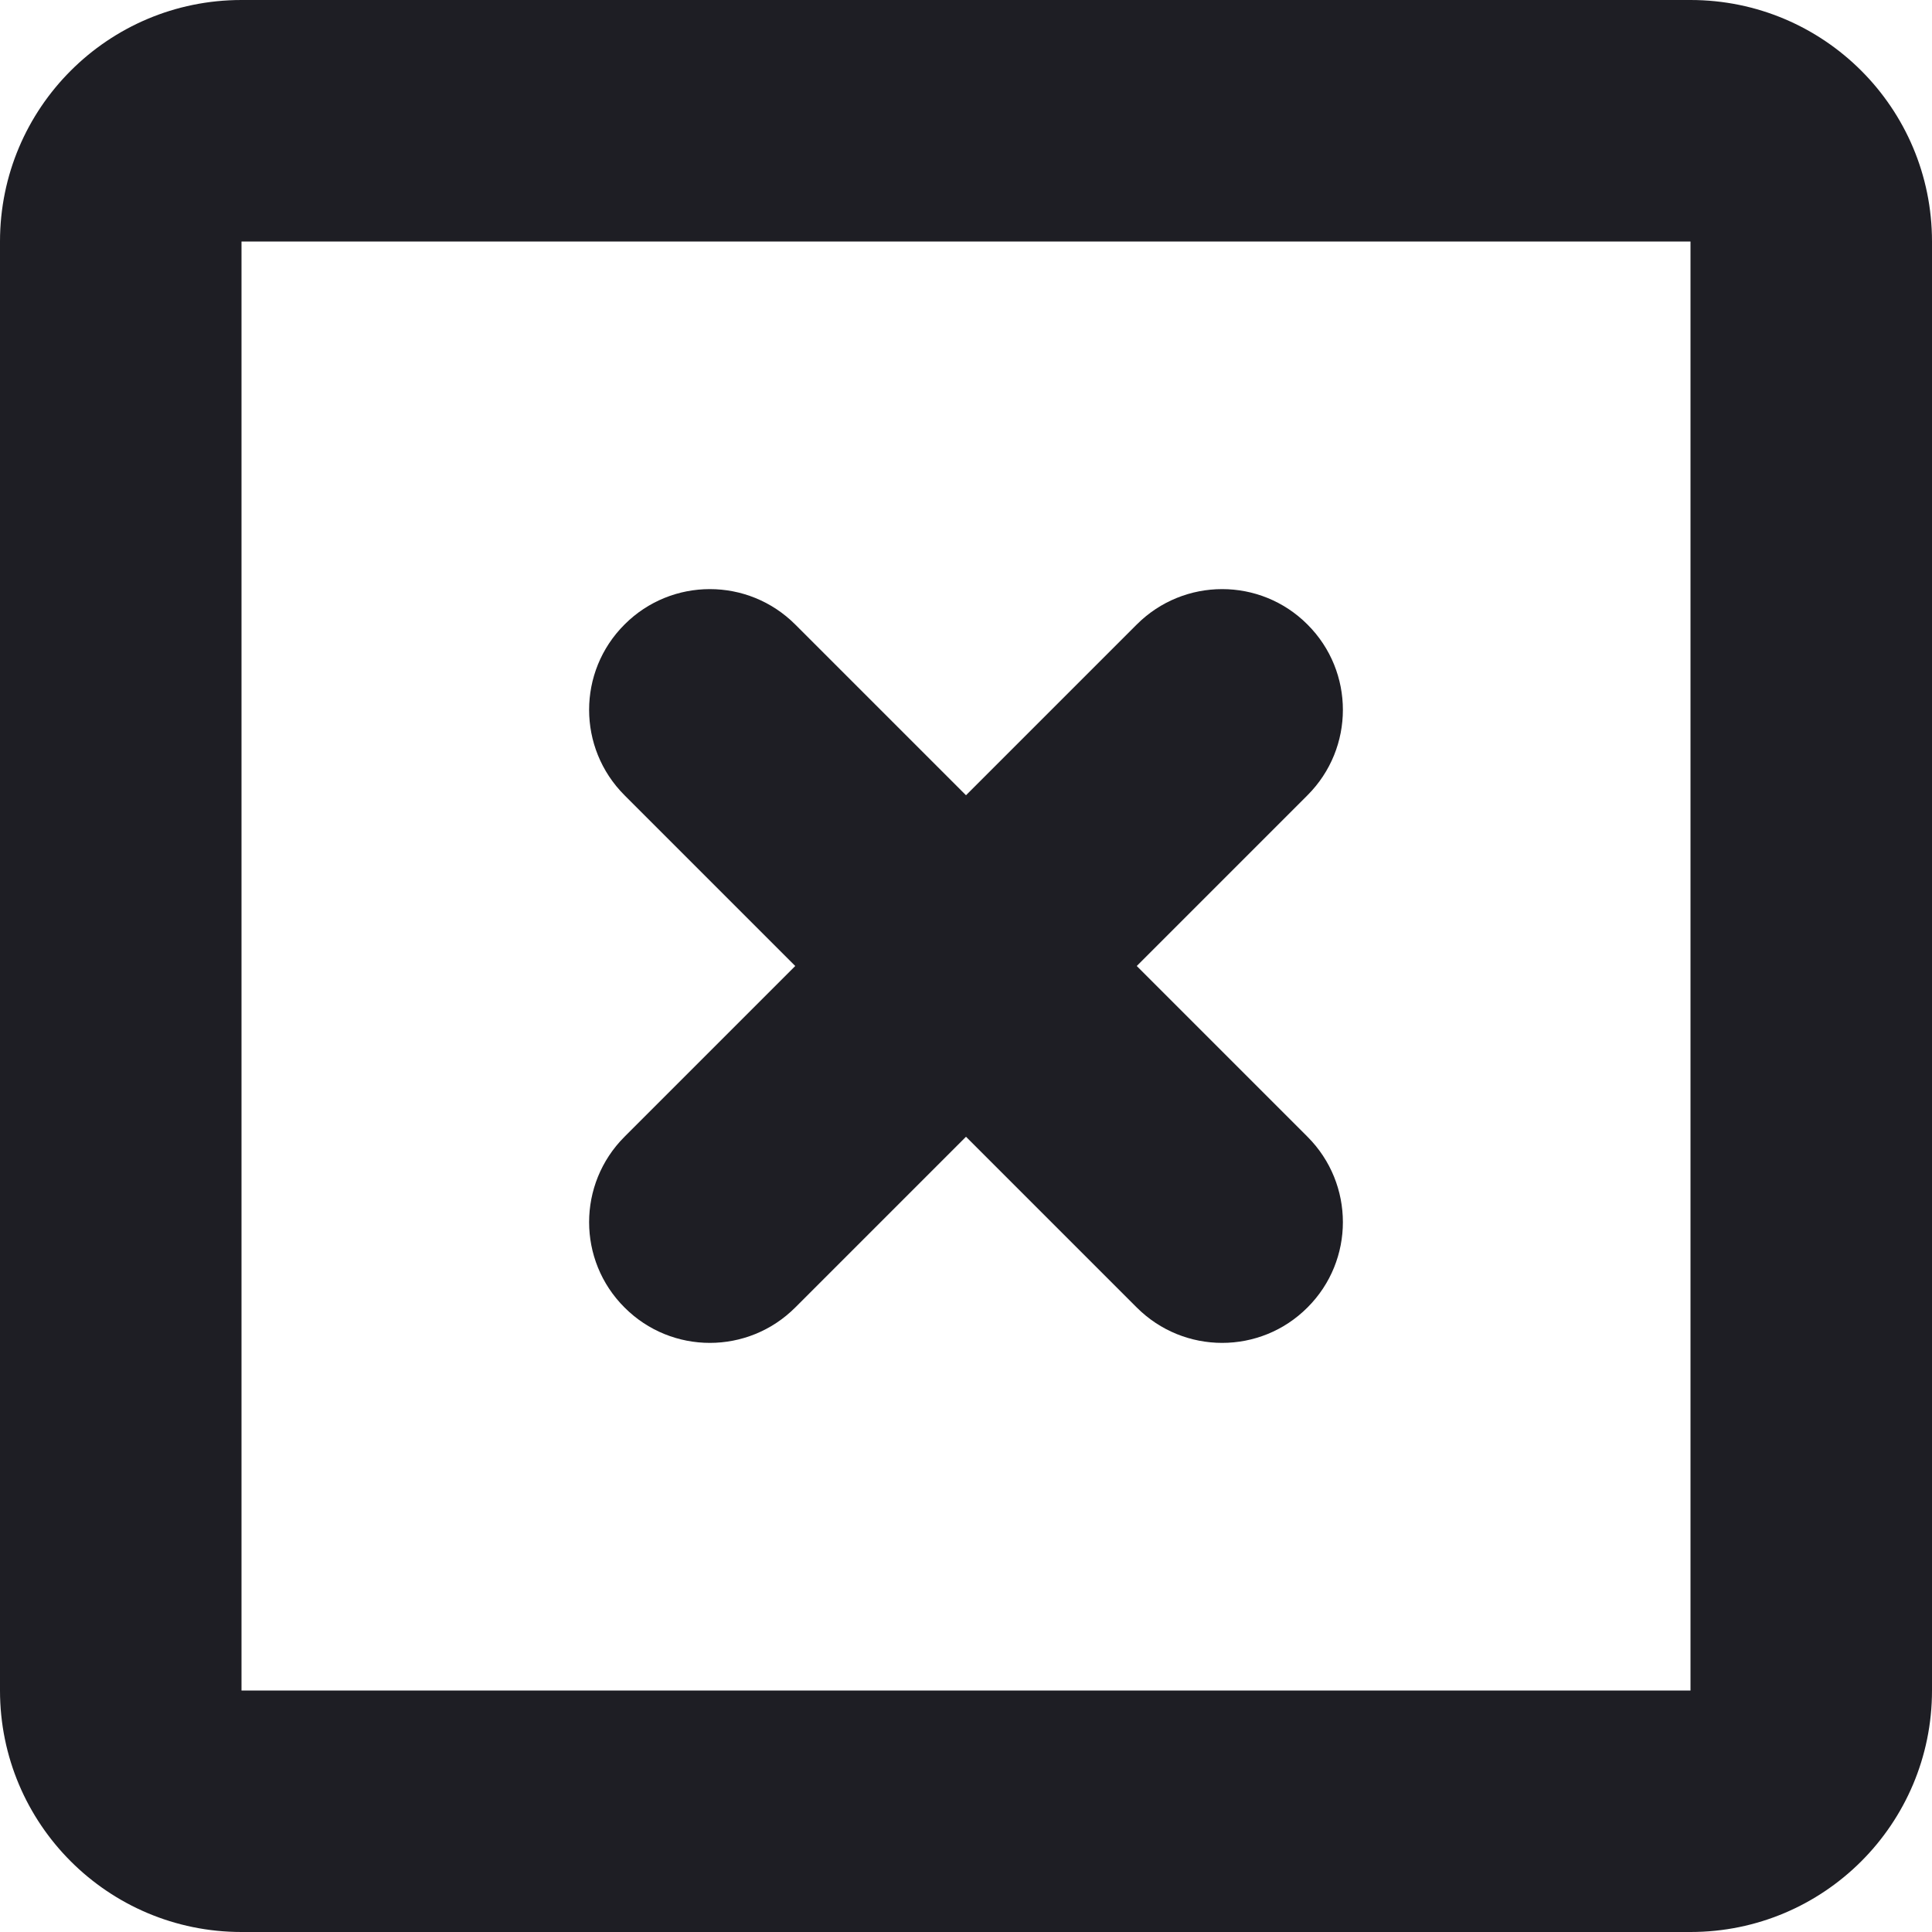 <svg id="meteor-icon-kit__regular-times-square-s" viewBox="0 0 16 16" fill="none" xmlns="http://www.w3.org/2000/svg"><path fill-rule="evenodd" clip-rule="evenodd" d="M8 6.586L9.414 5.172C9.805 4.781 10.438 4.781 10.828 5.172C11.219 5.562 11.219 6.195 10.828 6.586L9.414 8L10.828 9.414C11.219 9.805 11.219 10.438 10.828 10.828C10.438 11.219 9.805 11.219 9.414 10.828L8 9.414L6.586 10.828C6.195 11.219 5.562 11.219 5.172 10.828C4.781 10.438 4.781 9.805 5.172 9.414L6.586 8L5.172 6.586C4.781 6.195 4.781 5.562 5.172 5.172C5.562 4.781 6.195 4.781 6.586 5.172L8 6.586zM2 0H14C15.105 0 16 0.895 16 2V14C16 15.105 15.105 16 14 16H2C0.895 16 0 15.105 0 14V2C0 0.895 0.895 0 2 0zM2 2V14H14V2H2z" fill="#1E1E24"/></svg>